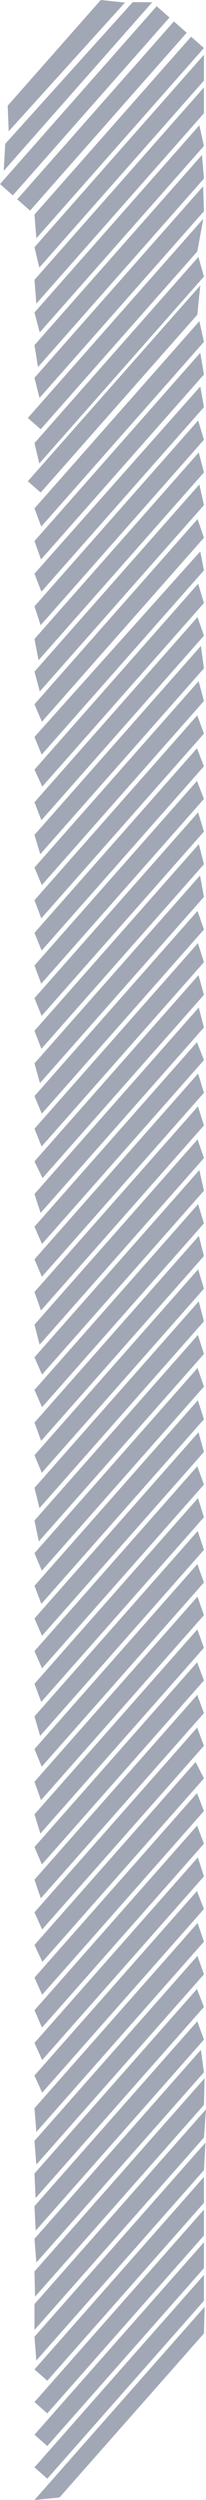 <svg xmlns="http://www.w3.org/2000/svg" viewBox="0 0 112.08 1356.98"><defs><style>.cls-1{fill:#a1a7b5;}</style></defs><g id="Layer_2" data-name="Layer 2"><g id="bamboo"><g id="_8" data-name="8"><polygon class="cls-1" points="19.77 129.36 110.96 26.06 103.98 19.91 18.75 116.46 19.77 129.36"/><rect class="cls-1" x="-8.92" y="58.33" width="128.79" height="9.3" transform="translate(139.41 63.07) rotate(131.44)"/><rect class="cls-1" x="-18.29" y="50.05" width="128.79" height="9.3" transform="translate(117.63 56.35) rotate(131.44)"/><polygon class="cls-1" points="2.02 92.77 82.83 1.23 72.21 1.17 2.83 78.09 2.02 92.77"/><polygon class="cls-1" points="4.74 71.26 68 1.4 54.83 0 4.19 57.36 4.74 71.26"/><polygon class="cls-1" points="21.39 145.25 110.96 43.78 110.96 29.73 18.75 134.18 21.39 145.25"/><polygon class="cls-1" points="19.77 164.81 110.96 61.51 110.96 47.45 18.75 151.9 19.77 164.81"/><polygon class="cls-1" points="21.61 180.45 110.96 79.23 108.47 67.99 18.75 169.62 21.61 180.45"/><polygon class="cls-1" points="20.67 199.23 110.96 96.95 109.91 84.08 18.75 187.34 20.67 199.23"/><polygon class="cls-1" points="21.5 216.01 110.96 114.67 110.51 101.12 18.75 205.07 21.5 216.01"/><polygon class="cls-1" points="22.13 233.02 107.36 136.47 110.62 118.72 15.15 226.86 22.13 233.02"/><polygon class="cls-1" points="21.39 251.58 110.96 150.12 107.95 139.46 18.75 240.51 21.39 251.58"/><polygon class="cls-1" points="22.13 267.37 107.36 170.82 108.97 154.93 15.15 261.21 22.13 267.37"/><polygon class="cls-1" points="22.45 285.82 110.96 185.56 108.47 174.32 18.75 275.95 22.45 285.82"/><polygon class="cls-1" points="22.31 303.7 110.96 203.28 108.97 191.47 18.75 293.68 22.31 303.7"/><polygon class="cls-1" points="22.52 321.18 110.96 221 108.97 209.77 18.75 311.4 22.52 321.18"/><polygon class="cls-1" points="22.11 339.37 110.96 238.72 107.82 228.22 18.75 329.12 22.11 339.37"/><polygon class="cls-1" points="20.97 358.38 110.96 256.44 108.14 245.58 18.75 346.84 20.97 358.38"/><polygon class="cls-1" points="21.66 375.32 110.96 274.17 108.47 262.93 18.75 364.56 21.66 375.32"/><polygon class="cls-1" points="22.8 391.76 110.96 291.89 107.5 281.75 18.75 382.28 22.8 391.76"/><polygon class="cls-1" points="22.67 409.62 110.96 309.61 108.97 299.29 18.75 400 22.67 409.62"/><polygon class="cls-1" points="23.01 426.96 110.96 327.33 107.82 316.82 18.75 417.73 23.01 426.96"/><polygon class="cls-1" points="22.52 445.23 110.96 345.05 107.47 334.94 18.75 435.45 22.52 445.23"/><polygon class="cls-1" points="21.91 463.65 110.96 362.77 109.31 350.59 18.75 453.17 21.91 463.65"/><polygon class="cls-1" points="22.74 480.44 110.96 380.5 108.07 369.71 18.75 470.89 22.74 480.44"/><polygon class="cls-1" points="22.46 498.47 110.96 398.22 107.33 388.27 18.75 488.61 22.46 498.47"/><polygon class="cls-1" points="22.65 515.97 110.96 415.94 107.18 406.16 18.75 506.33 22.65 515.97"/><polygon class="cls-1" points="22.43 533.95 110.96 433.66 107.18 423.88 18.75 524.06 22.43 533.95"/><polygon class="cls-1" points="22.64 551.43 110.96 451.38 107.79 440.92 18.75 541.78 22.64 551.43"/><polygon class="cls-1" points="22.52 569.29 110.96 469.11 108.2 458.17 18.75 559.5 22.52 569.29"/><polygon class="cls-1" points="21.74 587.9 110.96 486.83 108.83 475.18 18.75 577.22 21.74 587.9"/><polygon class="cls-1" points="22.73 604.5 110.96 504.55 107.48 494.43 18.75 594.94 22.73 604.5"/><polygon class="cls-1" points="22.65 622.3 110.96 522.27 107.69 511.91 18.75 612.66 22.65 622.3"/><polygon class="cls-1" points="23.14 639.47 110.96 539.99 108 529.28 18.75 630.39 23.14 639.47"/><polygon class="cls-1" points="22.1 658.37 110.96 557.71 108.14 546.85 18.75 648.11 22.1 658.37"/><polygon class="cls-1" points="22.86 675.24 110.96 575.43 107.18 565.66 18.75 665.83 22.86 675.24"/><polygon class="cls-1" points="22.79 693.03 110.96 593.16 107.79 582.69 18.75 683.55 22.79 693.03"/><polygon class="cls-1" points="22.3 711.32 110.96 610.88 107.71 600.5 18.75 701.27 22.3 711.32"/><polygon class="cls-1" points="21.55 729.88 110.96 628.6 107.51 618.45 18.75 719 21.55 729.88"/><polygon class="cls-1" points="22.86 746.12 110.96 646.32 108.47 635.09 18.75 736.72 22.86 746.12"/><polygon class="cls-1" points="22.87 763.83 110.96 664.04 107.79 653.58 18.75 754.44 22.87 763.83"/><polygon class="cls-1" points="22.39 782.1 110.96 681.76 108.2 670.83 18.75 772.16 22.39 782.1"/><polygon class="cls-1" points="22.74 799.43 110.96 699.49 107.82 688.98 18.75 789.88 22.74 799.43"/><polygon class="cls-1" points="21.48 818.58 110.96 717.21 108.14 706.35 18.75 807.6 21.48 818.58"/><polygon class="cls-1" points="21.12 836.7 110.96 734.93 107.69 724.57 18.75 825.33 21.12 836.7"/><polygon class="cls-1" points="22.77 852.55 110.96 752.65 107.5 742.51 18.75 843.05 22.77 852.55"/><polygon class="cls-1" points="22.5 870.58 110.96 770.37 107.66 760.05 18.75 860.77 22.5 870.58"/><polygon class="cls-1" points="22.85 887.91 110.96 788.1 108 777.39 18.75 878.49 22.85 887.91"/><polygon class="cls-1" points="22.87 905.6 110.96 805.82 107.34 795.86 18.75 896.21 22.87 905.6"/><polygon class="cls-1" points="22.43 923.82 110.96 823.54 107.72 813.15 18.75 913.93 22.43 923.82"/><polygon class="cls-1" points="21.83 942.23 110.96 841.26 107.58 831.02 18.75 931.65 21.83 942.23"/><polygon class="cls-1" points="22.7 958.96 110.96 858.98 107.39 848.97 18.75 949.38 22.7 958.96"/><polygon class="cls-1" points="22.3 977.13 110.96 876.7 107.45 866.62 18.75 967.1 22.3 977.13"/><polygon class="cls-1" points="21.97 995.23 110.96 894.42 107.38 884.42 18.75 984.82 21.97 995.23"/><polygon class="cls-1" points="22.79 1012.02 110.96 912.15 107.28 902.25 18.75 1002.54 22.79 1012.02"/><polygon class="cls-1" points="22.21 1030.4 110.96 929.87 107.32 919.94 18.75 1020.26 22.21 1030.4"/><polygon class="cls-1" points="22.93 1047.31 110.96 947.59 107.28 937.7 18.75 1037.98 22.93 1047.31"/><polygon class="cls-1" points="23.06 1064.89 110.96 965.31 106.45 956.36 18.75 1055.71 23.06 1064.89"/><polygon class="cls-1" points="22.93 1082.76 110.96 983.03 107.18 973.26 18.75 1073.43 22.93 1082.76"/><polygon class="cls-1" points="22.85 1100.57 110.96 1000.75 107.23 990.92 18.75 1091.15 22.85 1100.57"/><polygon class="cls-1" points="22.94 1118.19 110.96 1018.48 107.65 1008.17 18.75 1108.87 22.94 1118.19"/><polygon class="cls-1" points="22.95 1135.9 110.96 1036.2 107.18 1026.42 18.75 1126.59 22.95 1135.9"/><polygon class="cls-1" points="19.77 1157.22 110.96 1053.92 107.51 1043.77 18.75 1144.32 19.77 1157.22"/><polygon class="cls-1" points="19.77 1174.94 110.96 1071.64 107.42 1061.6 18.75 1162.04 19.77 1174.94"/><polygon class="cls-1" points="19.37 1193.11 110.96 1089.36 107.18 1079.59 18.75 1179.76 19.37 1193.11"/><polygon class="cls-1" points="19.41 1210.8 110.96 1107.09 107.35 1097.12 18.75 1197.48 19.41 1210.8"/><polygon class="cls-1" points="19.77 1228.11 110.96 1124.81 109.31 1112.62 18.75 1215.2 19.77 1228.11"/><polygon class="cls-1" points="19.07 1246.63 110.96 1142.53 111.34 1128.03 18.75 1232.92 19.07 1246.63"/><polygon class="cls-1" points="18.75 1264.7 110.96 1160.25 112.08 1144.92 18.75 1250.64 18.75 1264.7"/><polygon class="cls-1" points="19.77 1281.27 110.96 1177.97 111.8 1162.96 18.75 1268.37 19.77 1281.27"/><polygon class="cls-1" points="25.73 1292.25 110.96 1195.69 110.96 1181.63 18.75 1286.09 25.73 1292.25"/><polygon class="cls-1" points="25.73 1309.97 110.96 1213.41 110.96 1199.36 18.75 1303.81 25.73 1309.97"/><polygon class="cls-1" points="25.73 1327.69 110.96 1231.14 110.96 1217.08 18.75 1321.53 25.73 1327.69"/><polygon class="cls-1" points="25.73 1345.41 110.96 1248.86 110.96 1234.8 18.75 1339.25 25.73 1345.41"/><polygon class="cls-1" points="32.36 1355.62 110.96 1266.58 111.34 1252.09 18.75 1356.97 32.36 1355.62"/></g></g></g></svg>
